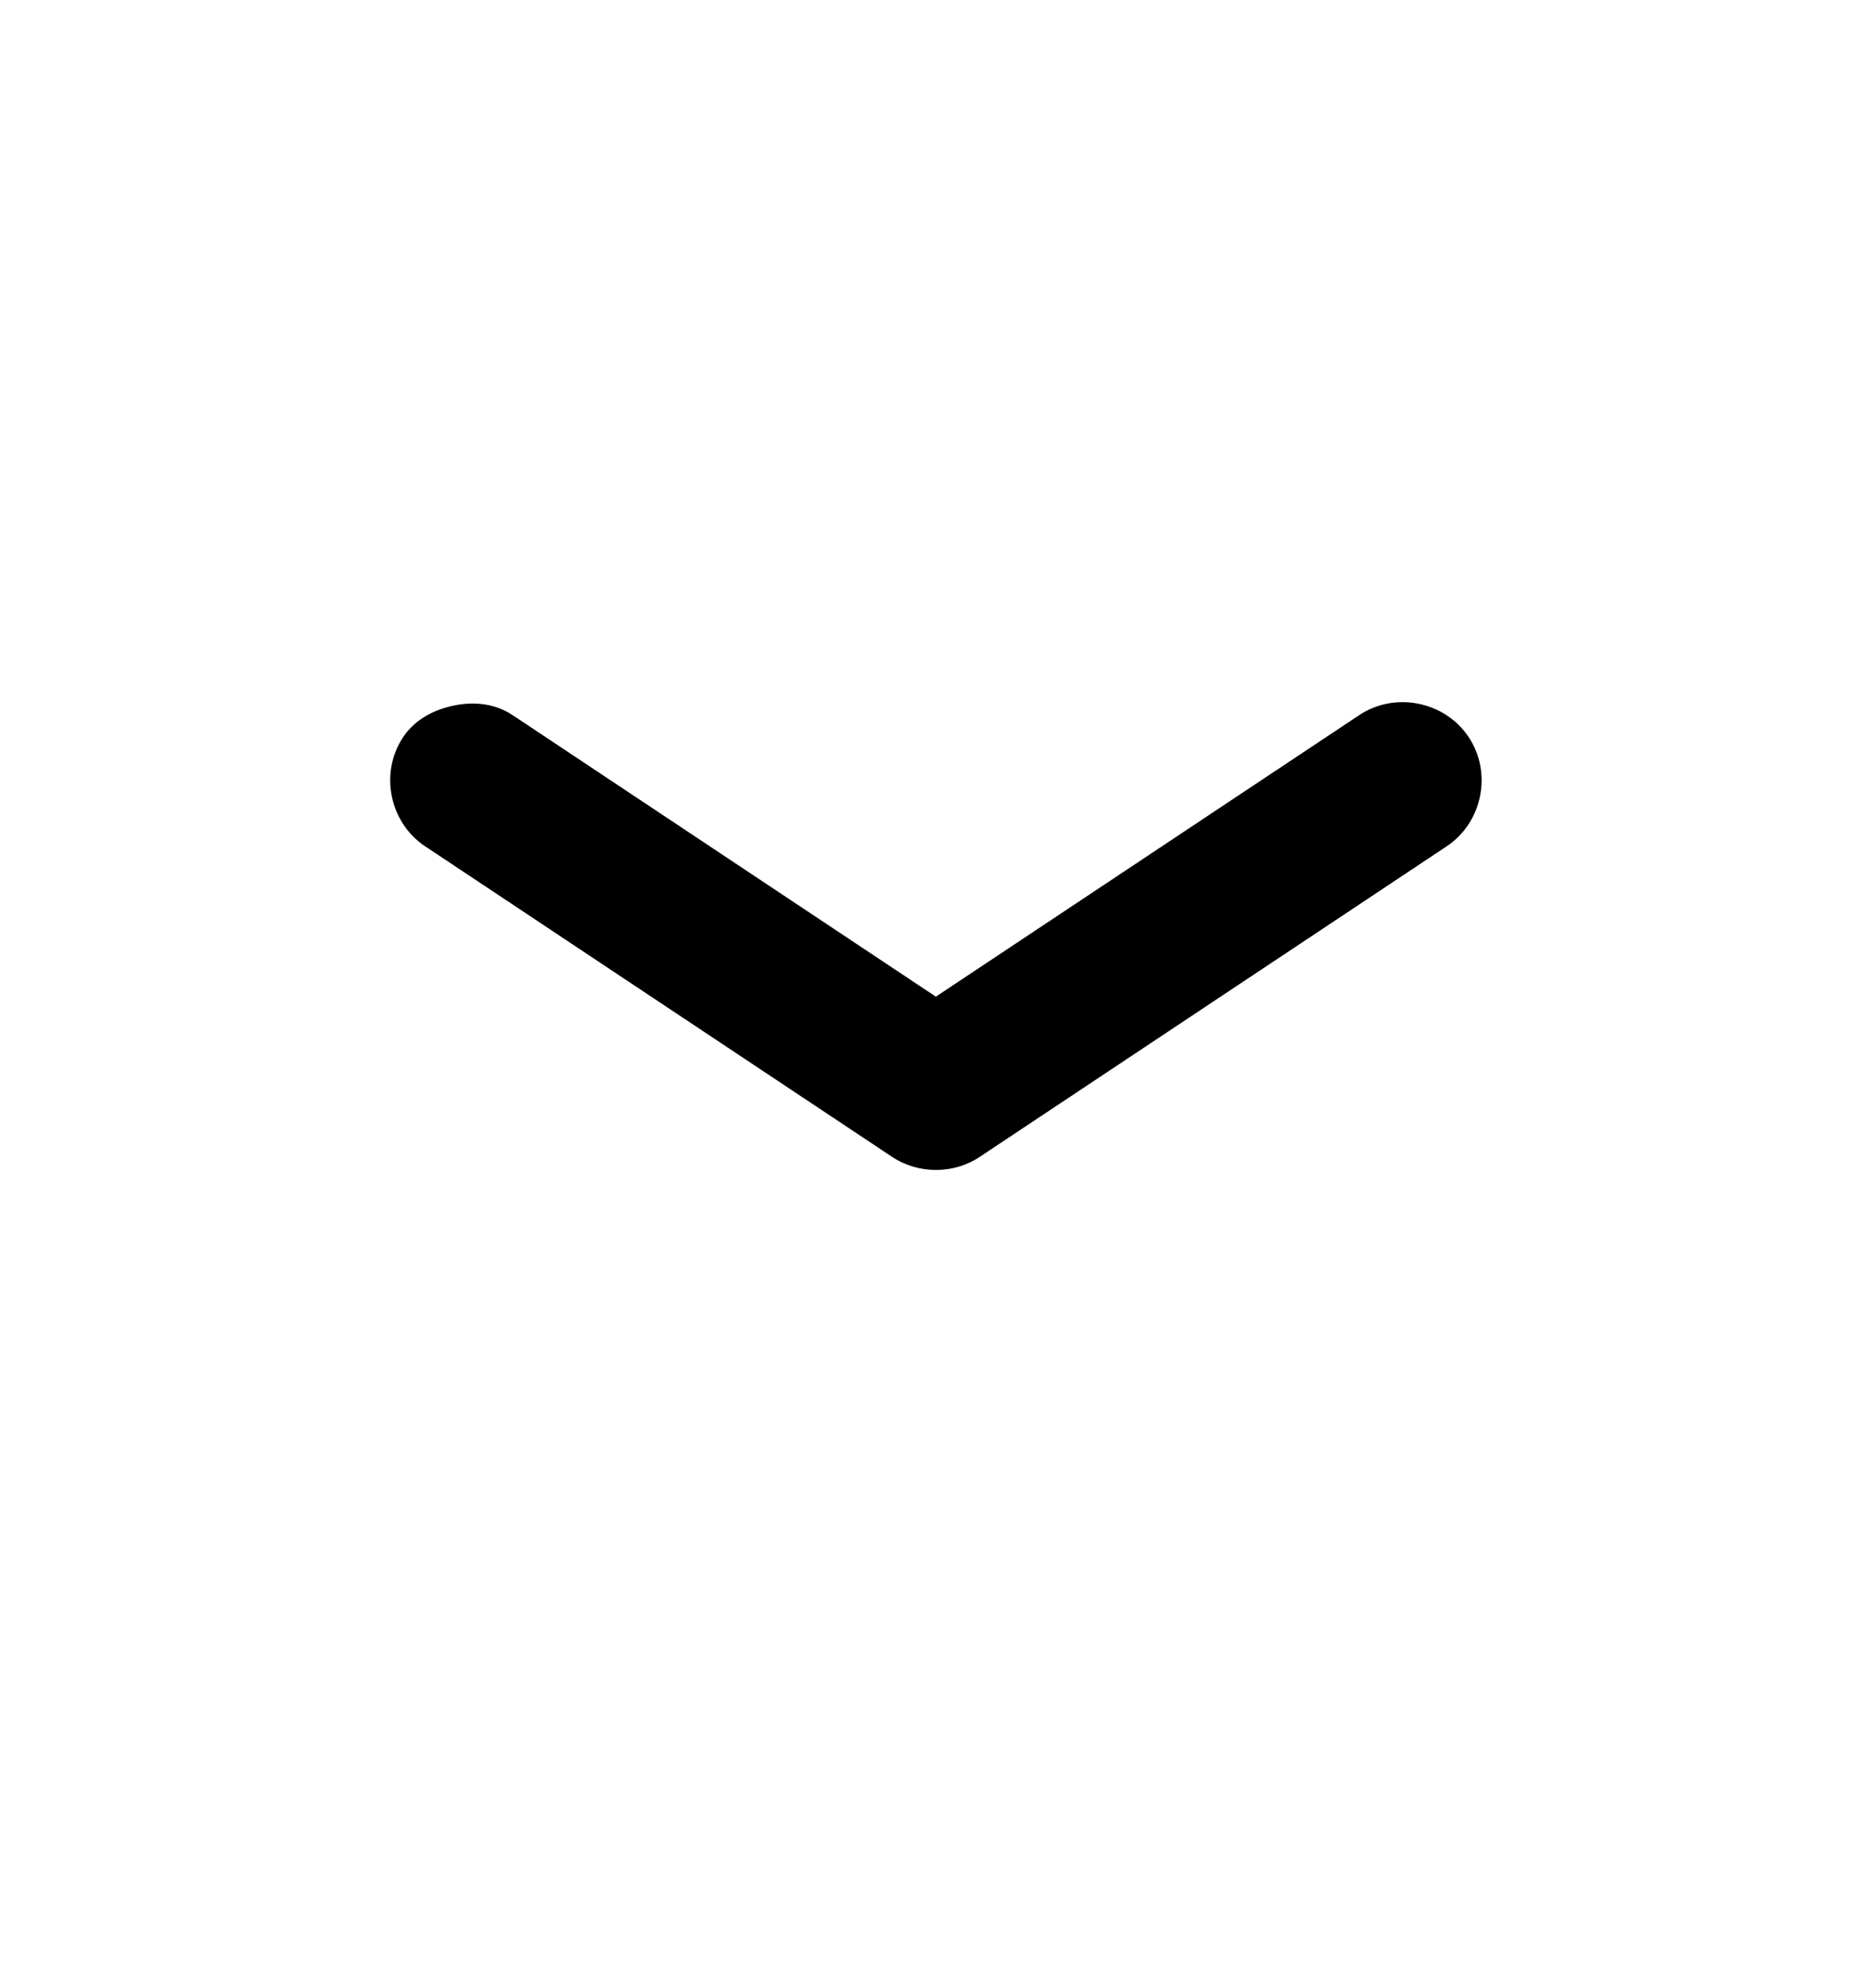 <svg width="16" height="17" viewBox="0 0 16 17" fill="none" xmlns="http://www.w3.org/2000/svg">
<g id="chevron-compact-down">
<path id="Vector" d="M3.885 6.032C3.718 6.065 3.55 6.149 3.448 6.302C3.244 6.607 3.329 7.032 3.635 7.236L7.629 9.892C7.853 10.041 8.155 10.041 8.378 9.892L12.372 7.236C12.678 7.032 12.763 6.607 12.559 6.302C12.355 5.996 11.929 5.911 11.623 6.115L8.003 8.522L4.384 6.115C4.231 6.013 4.052 5.998 3.885 6.032Z" fill="black"/>
</g>
</svg>
